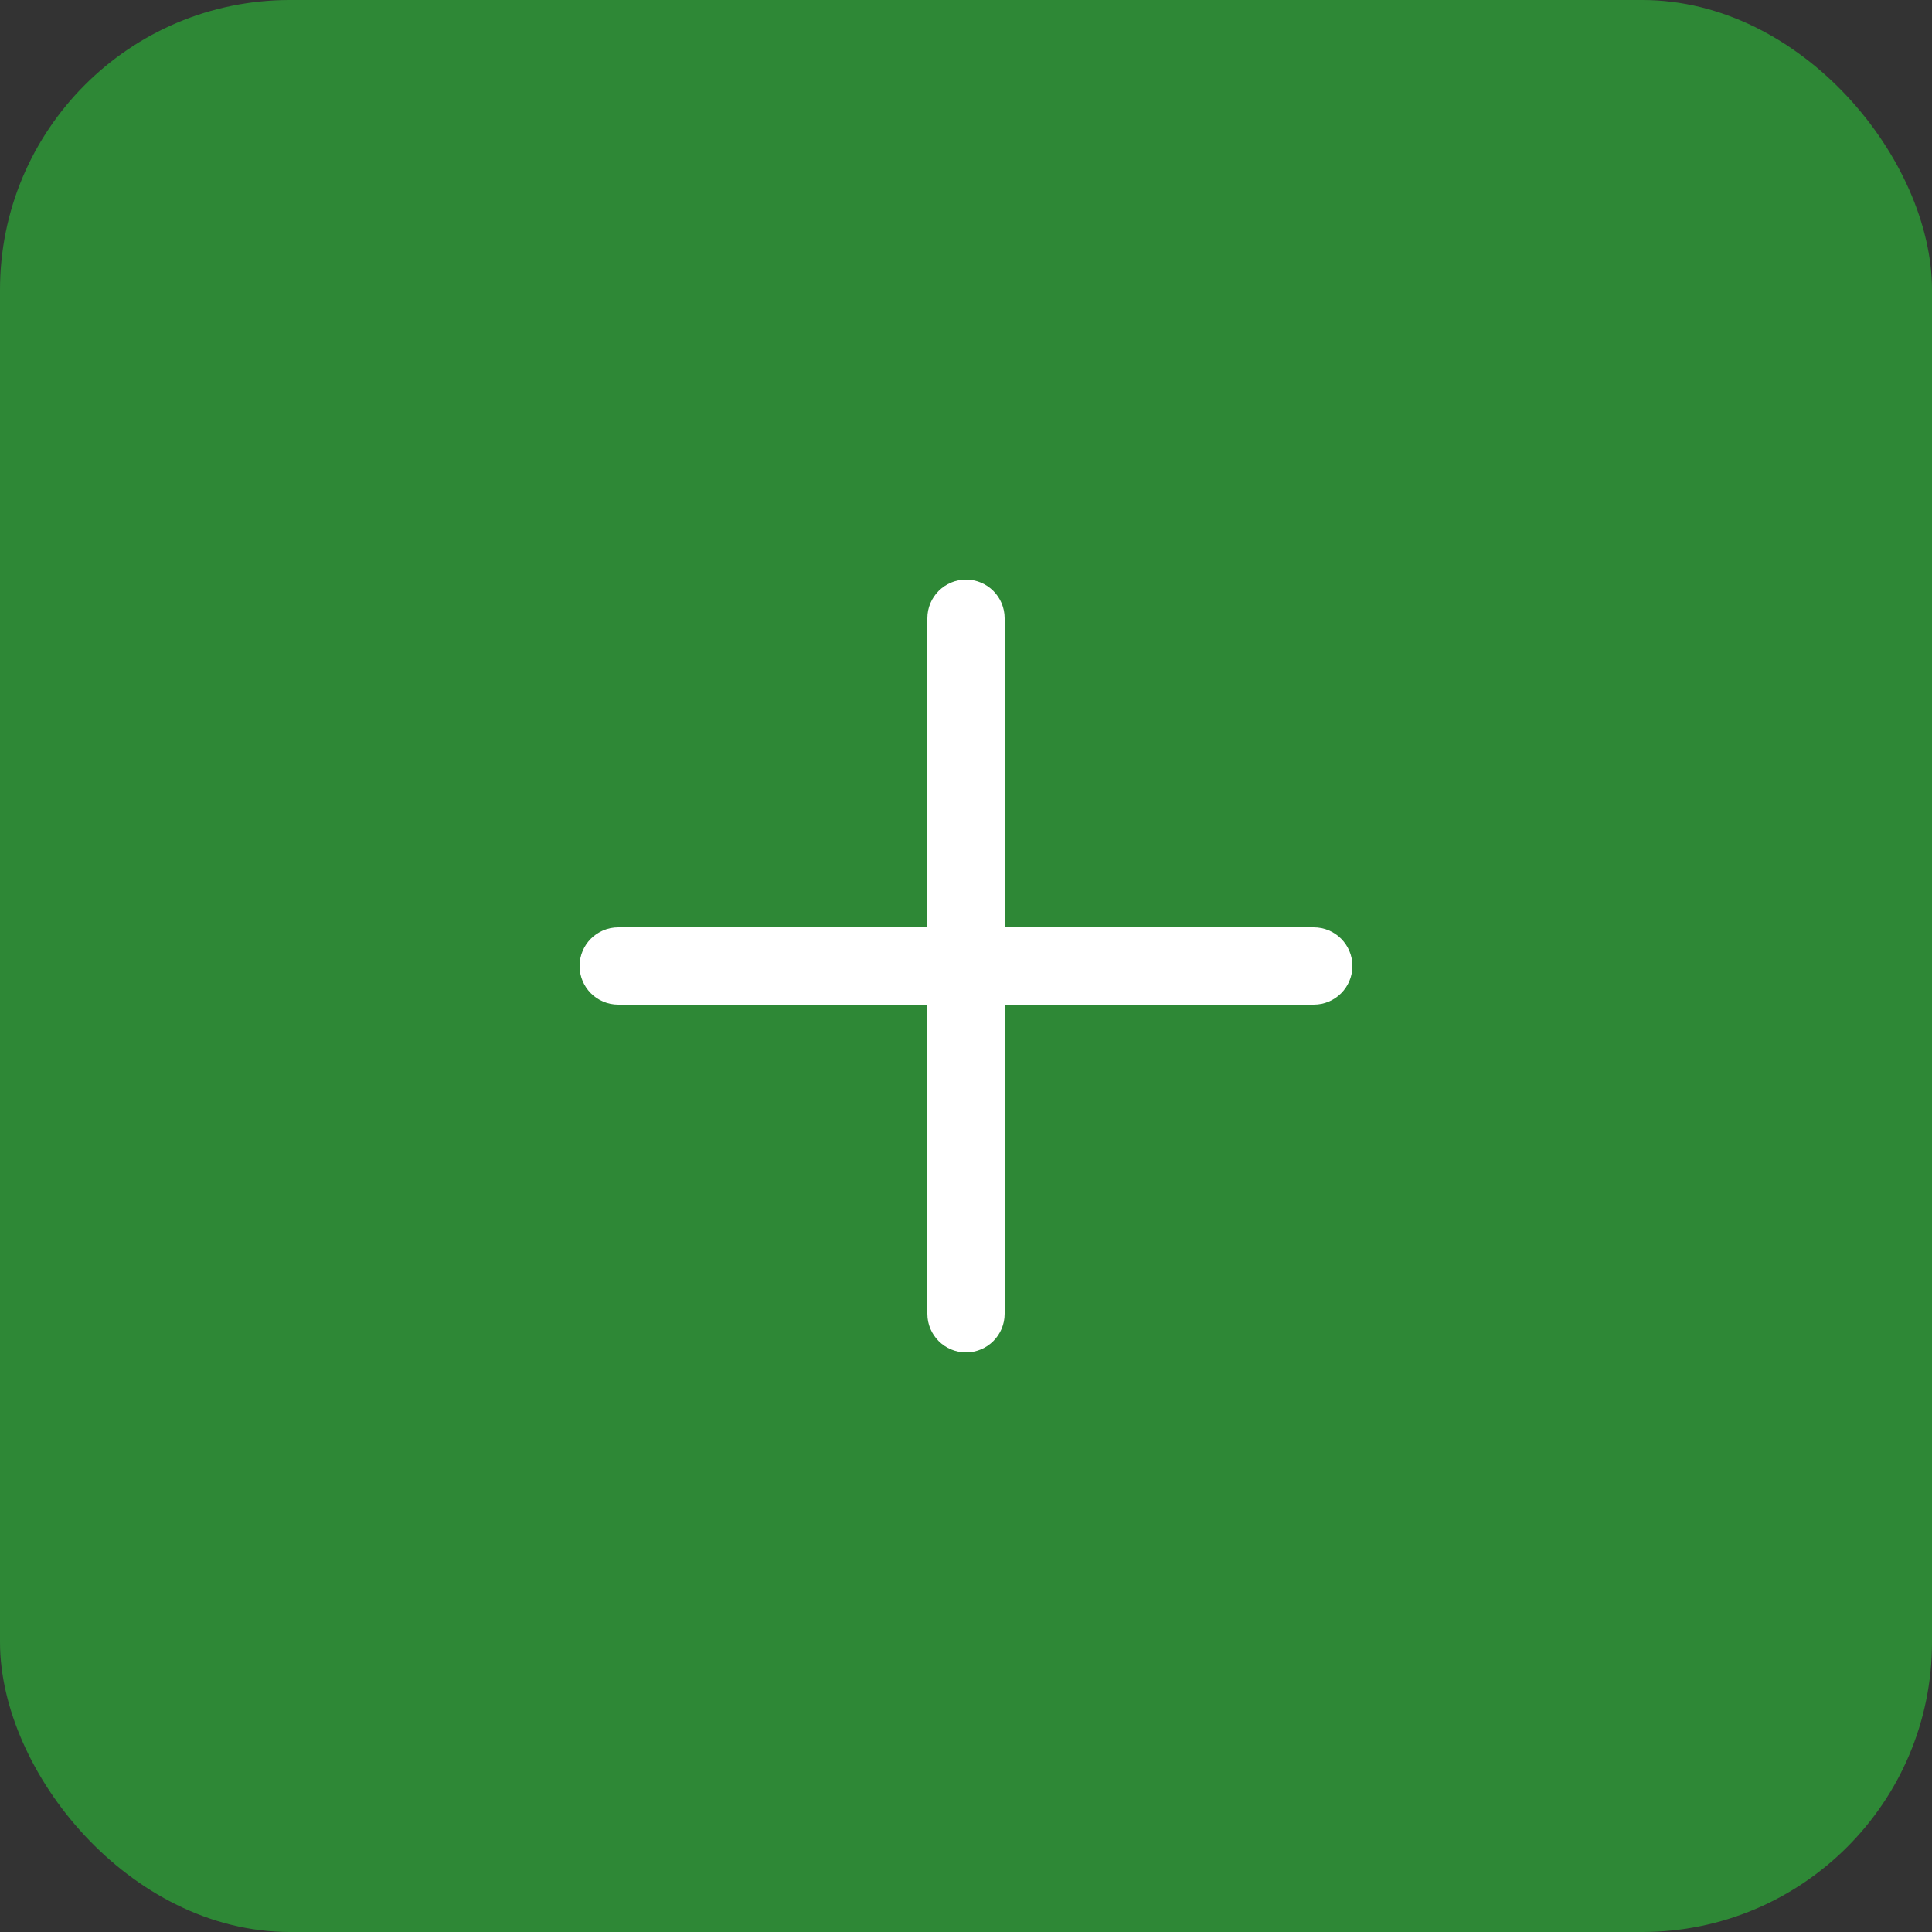 <?xml version="1.0" encoding="UTF-8"?>
<svg width="20px" height="20px" viewBox="0 0 20 20" version="1.1" xmlns="http://www.w3.org/2000/svg" xmlns:xlink="http://www.w3.org/1999/xlink">
    <rect x="0" y="0" width="20" height="20" fill="#333333" stroke="none"/>
    <!-- Generator: Sketch 46.2 (44496) - http://www.bohemiancoding.com/sketch -->
    <title>Buttons/create</title>
    <desc>Created with Sketch.</desc>
    <defs></defs>
    <g id="Symbols" stroke="none" stroke-width="1" fill="none" fill-rule="evenodd">
        <g id="Buttons/create">
            <rect id="Rectangle-5" fill="#2E8836" x="0" y="0" width="20" height="20" rx="3"></rect>
            <path d="M10.4,9.6 L10.4,6.4 C10.4,6.179 10.221,6 10,6 C9.779,6 9.6,6.179 9.6,6.4 L9.6,6.4 L9.6,9.6 L6.4,9.6 L6.4,9.6 C6.179,9.6 6,9.779 6,10 C6,10.221 6.179,10.4 6.4,10.4 L9.6,10.4 L9.6,13.6 C9.6,13.821 9.779,14 10,14 C10.221,14 10.4,13.821 10.4,13.6 L10.4,10.4 L13.6,10.4 C13.821,10.4 14,10.221 14,10 C14,9.779 13.821,9.6 13.6,9.6 L10.4,9.6 Z" id="Combined-Shape" fill="#FFFFFF"></path>
        </g>
    </g>
</svg>
